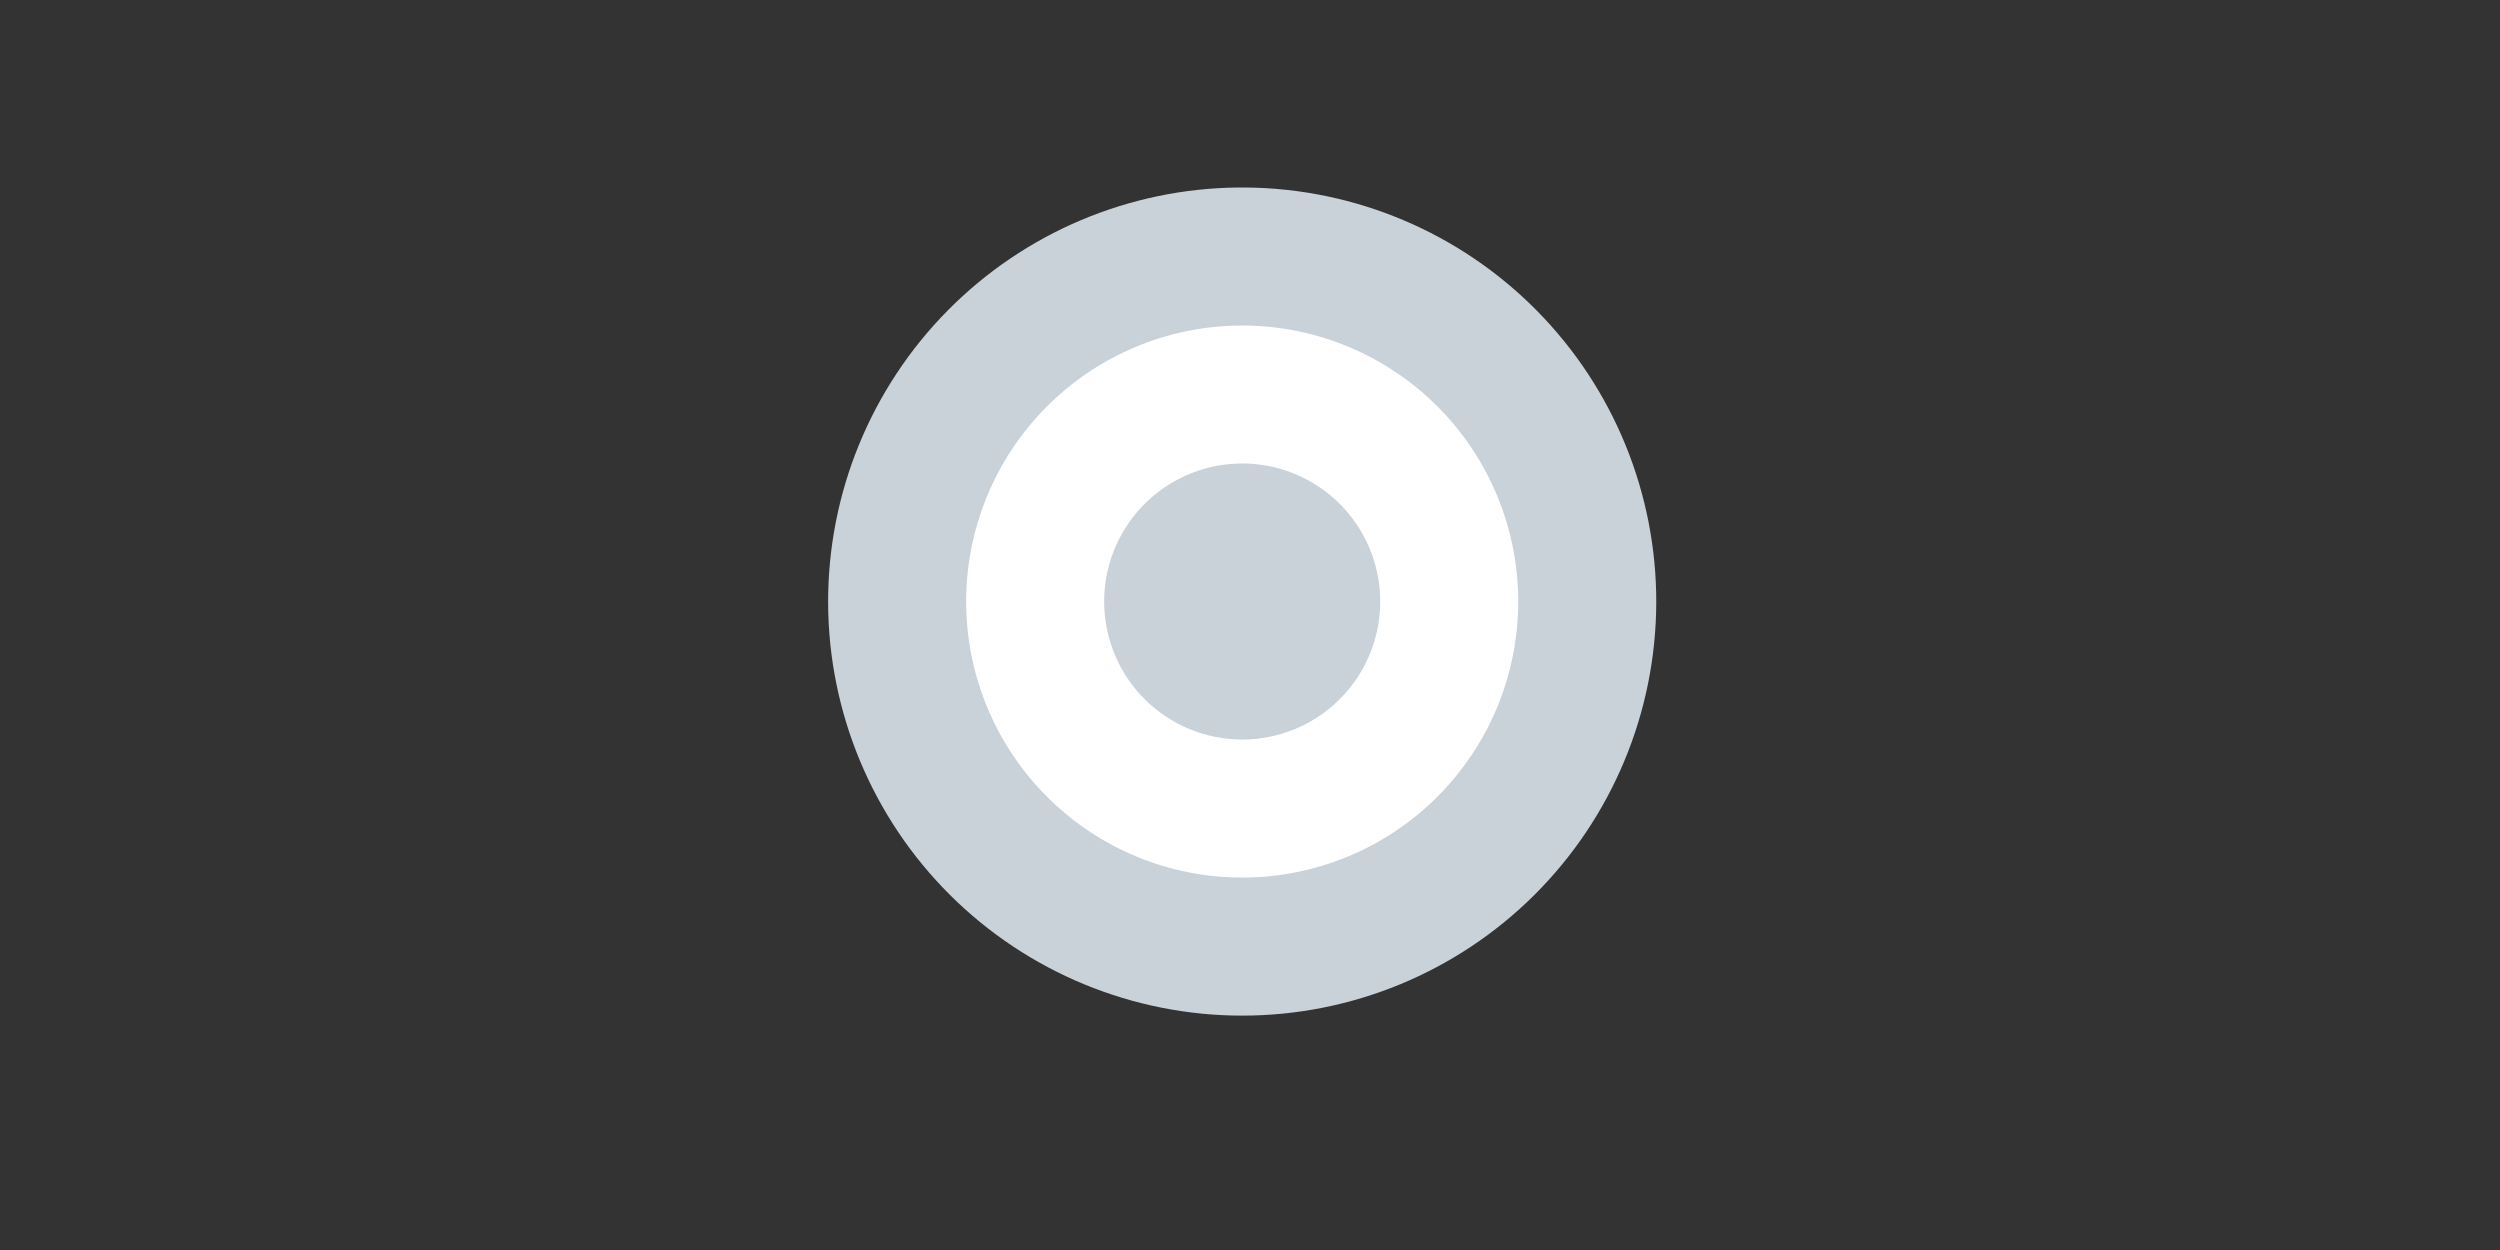 <svg width="160" height="80" viewBox="0 0 160 80" fill="none" xmlns="http://www.w3.org/2000/svg">
<rect x="0" y="0" width="160" height="80" fill="#333333" stroke="none"/>
<path d="M79.323 16.417C73.482 16.463 67.897 18.823 63.791 22.978C59.685 27.133 57.393 32.746 57.417 38.588C57.44 44.429 59.777 50.024 63.916 54.146C68.055 58.269 73.658 60.583 79.5 60.583C85.342 60.583 90.945 58.269 95.084 54.146C99.223 50.024 101.56 44.429 101.583 38.588C101.607 32.746 99.314 27.133 95.209 22.978C91.103 18.823 85.518 16.463 79.677 16.417H79.323ZM79.677 34.084C80.832 34.13 81.923 34.627 82.715 35.469C83.508 36.31 83.939 37.429 83.916 38.585C83.893 39.741 83.417 40.842 82.592 41.651C81.766 42.46 80.656 42.913 79.5 42.913C78.344 42.913 77.234 42.46 76.408 41.651C75.583 40.842 75.107 39.741 75.084 38.585C75.061 37.429 75.492 36.31 76.285 35.469C77.077 34.627 78.168 34.13 79.323 34.084H79.677Z" fill="white"/>
<path fill-rule="evenodd" clip-rule="evenodd" d="M79.306 12H79.694L79.712 12C86.722 12.056 93.424 14.887 98.35 19.874C103.277 24.86 106.028 31.596 106 38.606C105.972 45.616 103.167 52.329 98.201 57.276C93.234 62.222 86.51 65 79.5 65C72.49 65 65.766 62.222 60.799 57.276C55.833 52.329 53.028 45.616 53 38.606C52.972 31.596 55.723 24.86 60.65 19.874C65.576 14.887 72.278 12.056 79.288 12L79.306 12ZM79.342 20.834C74.675 20.875 70.214 22.762 66.933 26.082C63.648 29.407 61.815 33.897 61.834 38.57C61.852 43.244 63.722 47.719 67.033 51.017C70.344 54.315 74.827 56.166 79.5 56.166C84.173 56.166 88.656 54.315 91.967 51.017C95.278 47.719 97.148 43.244 97.166 38.57C97.185 33.897 95.352 29.407 92.067 26.082C88.786 22.762 84.325 20.875 79.658 20.834H79.342ZM79.235 29.667H79.765L79.853 29.67C82.164 29.763 84.346 30.758 85.931 32.441C87.516 34.124 88.378 36.362 88.332 38.673C88.285 40.985 87.335 43.187 85.683 44.805C84.032 46.424 81.812 47.33 79.5 47.33C77.188 47.33 74.968 46.424 73.317 44.805C71.665 43.187 70.715 40.985 70.668 38.673C70.622 36.362 71.484 34.124 73.069 32.441C74.654 30.758 76.836 29.763 79.147 29.67L79.235 29.667Z" fill="#C9D1D9"/>
</svg>
